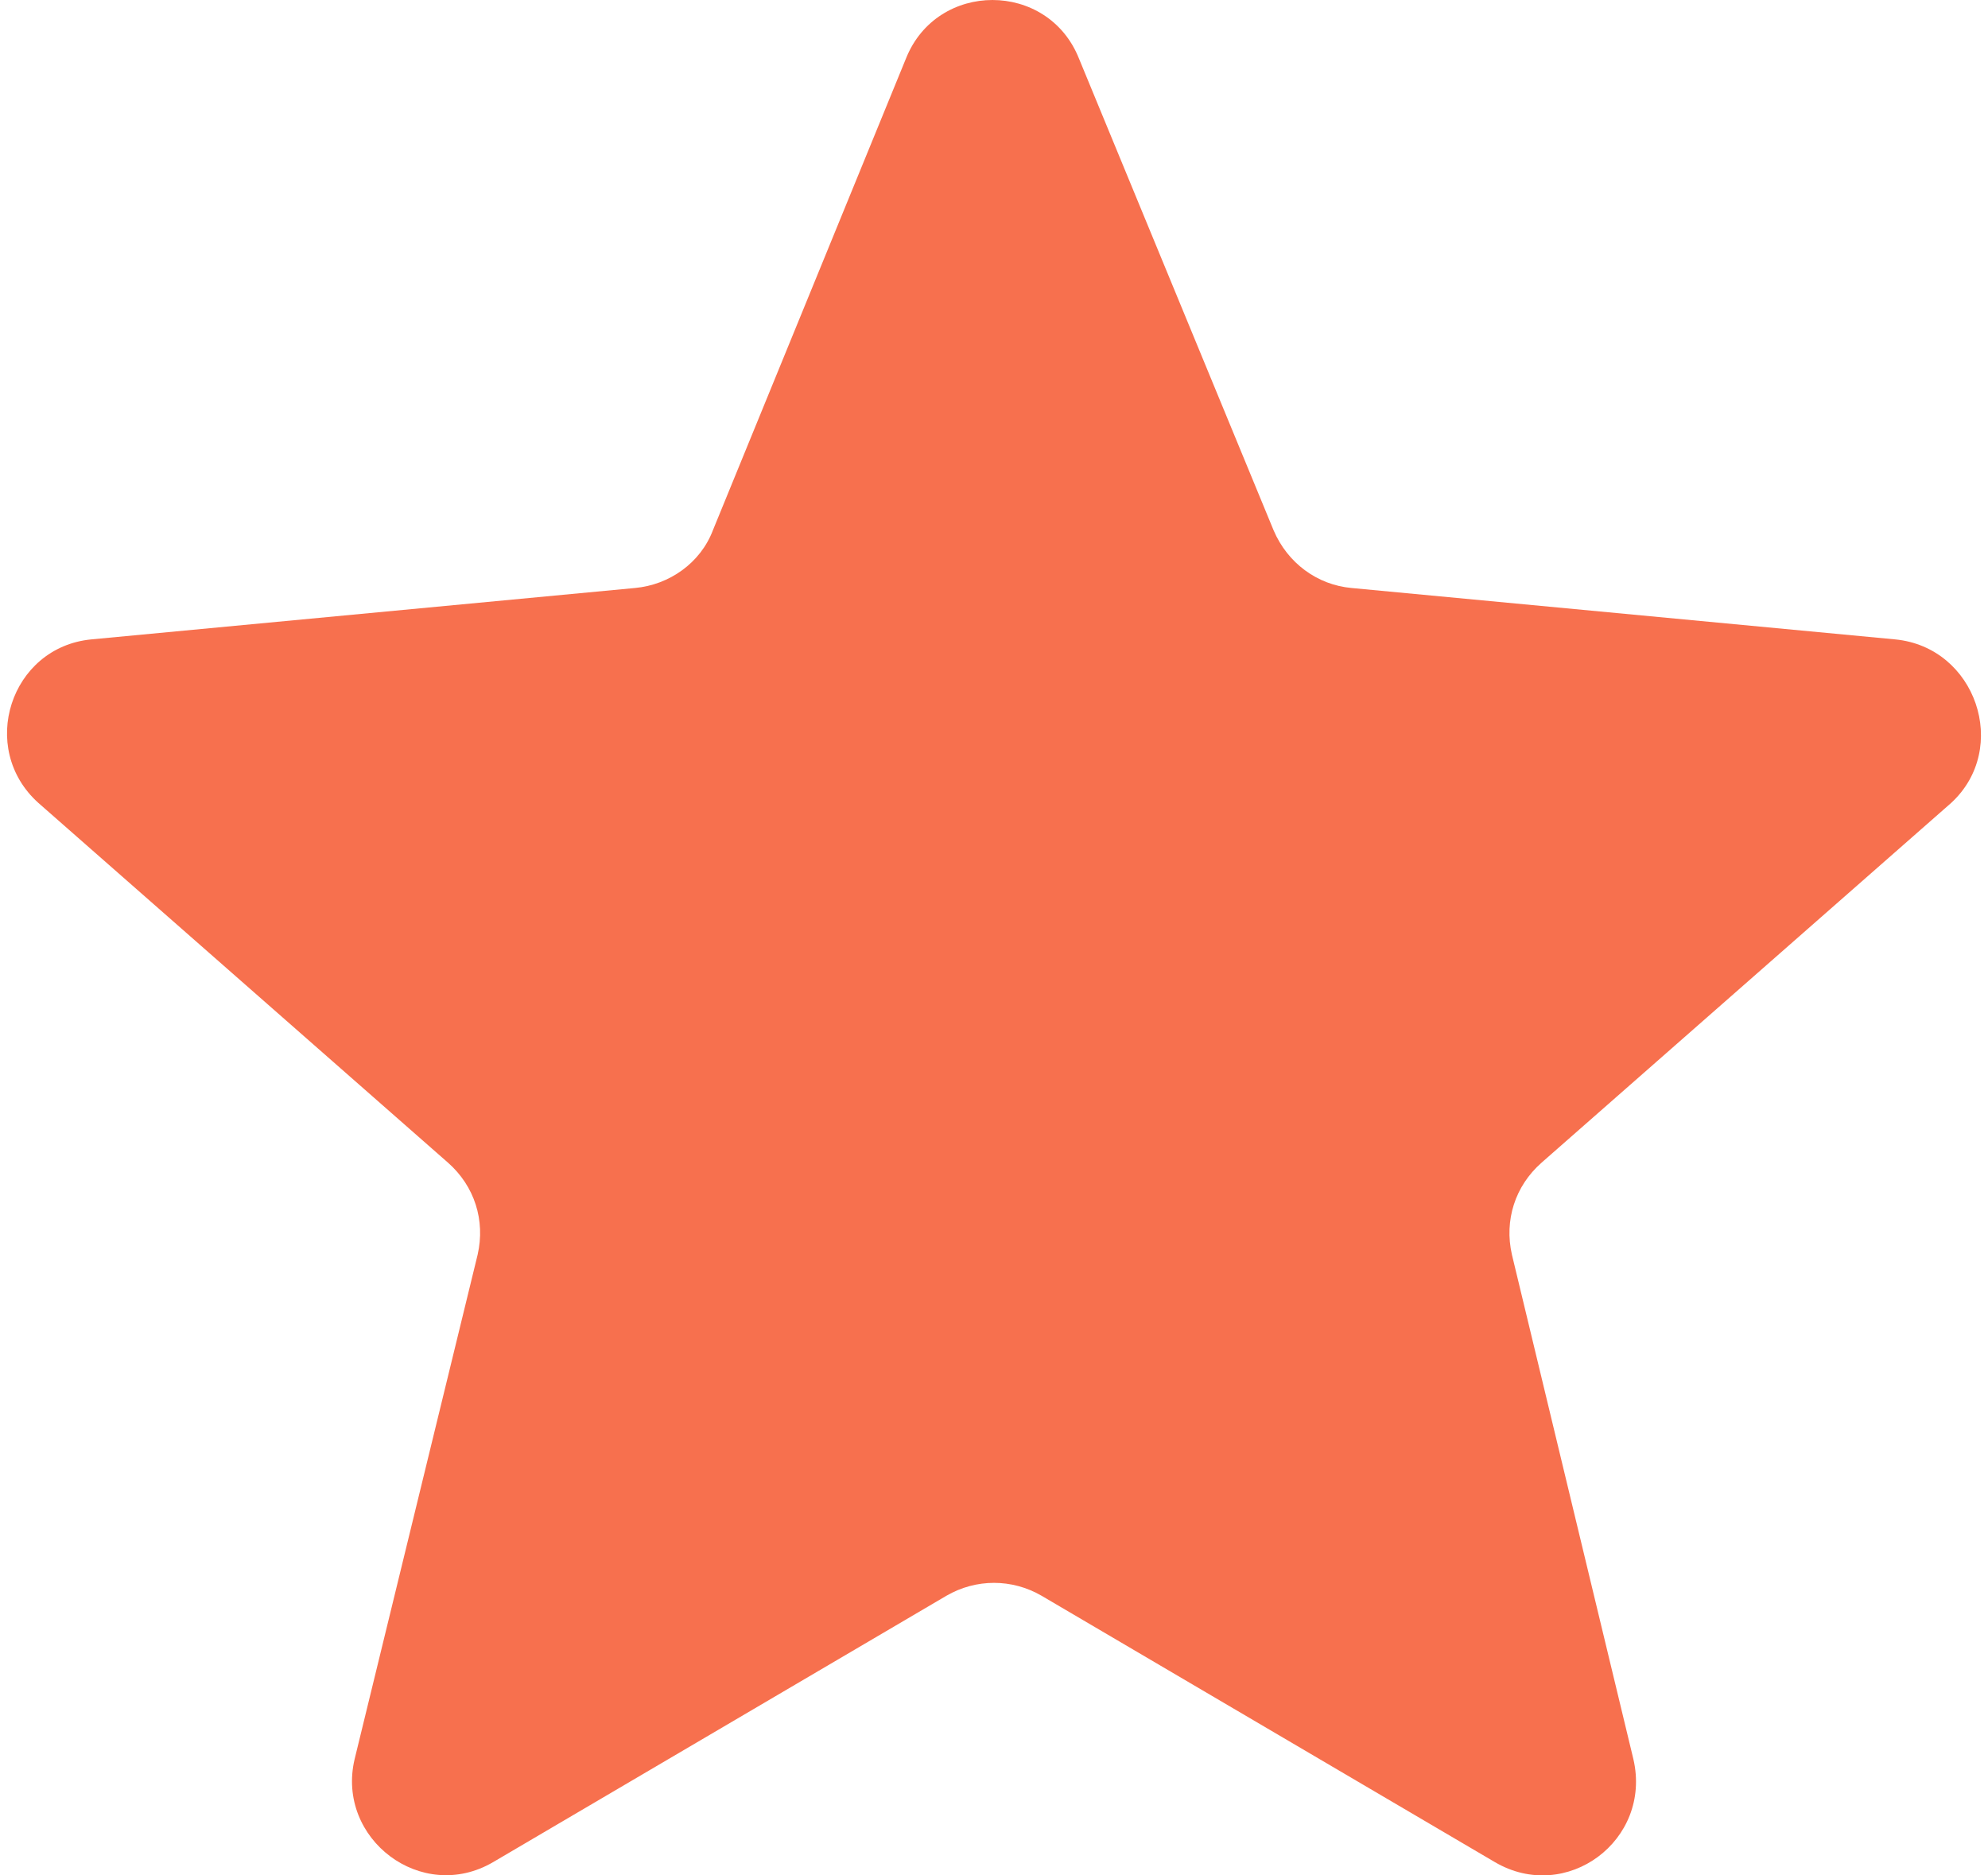 <?xml version="1.0" encoding="UTF-8"?>
<!DOCTYPE svg PUBLIC "-//W3C//DTD SVG 1.1//EN" "http://www.w3.org/Graphics/SVG/1.1/DTD/svg11.dtd">
<!-- Creator: CorelDRAW X7 -->
<svg xmlns="http://www.w3.org/2000/svg" xml:space="preserve" width="53px" height="50px" version="1.1" style="shape-rendering:geometricPrecision; text-rendering:geometricPrecision; image-rendering:optimizeQuality; fill-rule:evenodd; clip-rule:evenodd"
viewBox="0 0 31924345 30331375"
 xmlns:xlink="http://www.w3.org/1999/xlink">
 <defs>
  <style type="text/css">
   <![CDATA[
    .fil0 {fill:#F7704E}
   ]]>
  </style>
 </defs>
 <g id="Layer_x0020_1">
  <g id="_2381051848512">
   <g>
    <path class="fil0" d="M30535316 10341027l-8791472 -831285c-554222,-50366 -1033132,-403027 -1259543,-932113l-3148904 -7632948c-503855,-1259543 -2292579,-1259543 -2796339,0l-3123673 7632948c-201561,528991 -705321,881651 -1259543,932113l-8791758 831285c-1309909,125964 -1838995,1763398 -856516,2645049l6625238 5819089c428258,377891 604588,932113 478625,1486239l-1990095 8161654c-302294,1284963 1083213,2342755 2242022,1662855l7330655 -4307905c478624,-277063 1057981,-277063 1536605,0l7330845 4307905c1158810,679900 2544316,-352661 2241736,-1662855l-1964958 -8161654c-125964,-554222 50366,-1108443 478624,-1486239l6625238 -5819089c957344,-881651 403122,-2519085 -906787,-2645049z"/>
   </g>
   <g>
   </g>
   <g>
   </g>
   <g>
   </g>
   <g>
   </g>
   <g>
   </g>
   <g>
   </g>
   <g>
   </g>
   <g>
   </g>
   <g>
   </g>
   <g>
   </g>
   <g>
   </g>
   <g>
   </g>
   <g>
   </g>
   <g>
   </g>
   <g>
   </g>
  </g>
 </g>
</svg>
